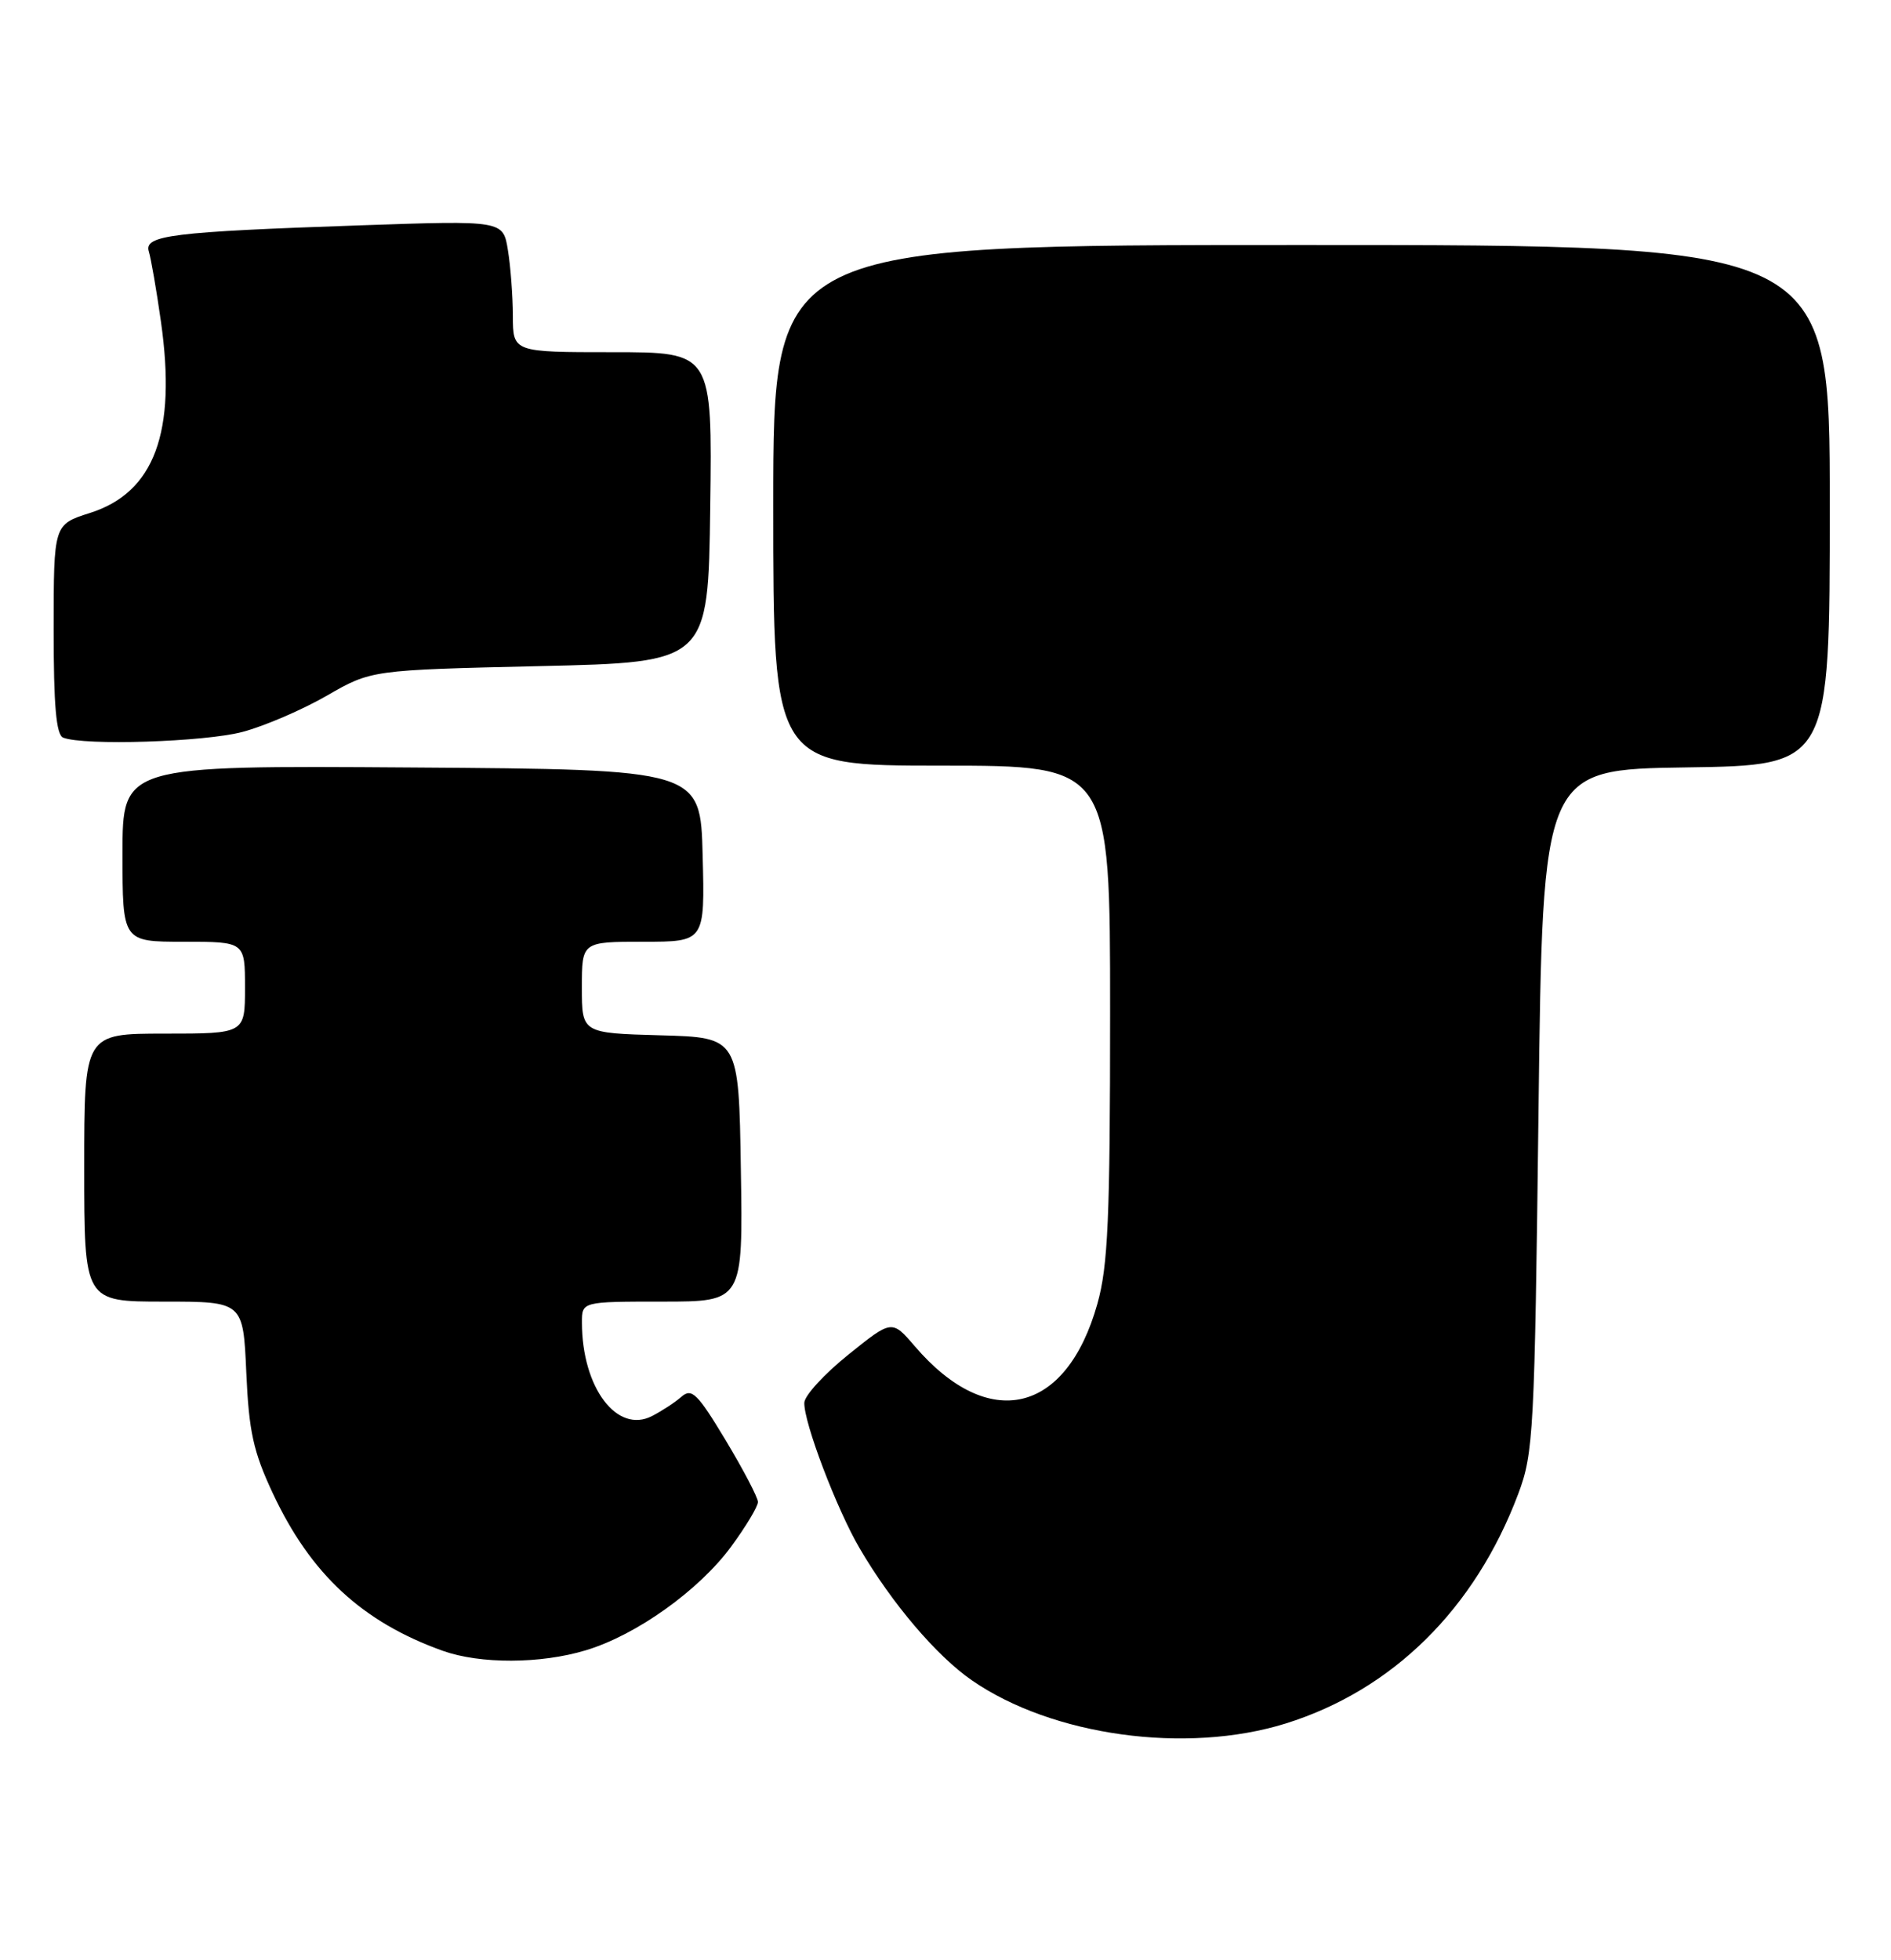 <?xml version="1.0" encoding="UTF-8" standalone="no"?>
<!DOCTYPE svg PUBLIC "-//W3C//DTD SVG 1.1//EN" "http://www.w3.org/Graphics/SVG/1.1/DTD/svg11.dtd" >
<svg xmlns="http://www.w3.org/2000/svg" xmlns:xlink="http://www.w3.org/1999/xlink" version="1.1" viewBox="0 0 247 256">
 <g >
 <path fill="currentColor"
d=" M 167.91 225.11 C 181.90 220.75 192.66 210.13 198.31 195.11 C 200.31 189.80 200.45 187.09 200.96 145.00 C 201.50 100.50 201.50 100.50 220.25 100.23 C 239.00 99.96 239.00 99.96 239.00 65.98 C 239.00 32.00 239.00 32.00 170.00 32.00 C 101.00 32.00 101.00 32.00 101.00 66.00 C 101.00 100.00 101.00 100.00 123.00 100.00 C 145.00 100.00 145.00 100.00 145.00 132.18 C 145.00 159.12 144.73 165.33 143.34 170.28 C 139.29 184.72 129.13 187.08 119.49 175.83 C 116.50 172.35 116.50 172.35 110.81 176.93 C 107.68 179.44 105.09 182.27 105.06 183.20 C 104.97 185.75 109.29 197.11 112.29 202.23 C 116.50 209.42 122.33 216.27 126.94 219.46 C 137.45 226.73 154.93 229.14 167.91 225.11 Z  M 76.52 215.54 C 83.12 213.56 91.30 207.71 95.51 201.99 C 97.43 199.37 99.00 196.76 99.00 196.17 C 99.00 195.59 97.10 191.96 94.78 188.10 C 91.12 182.02 90.36 181.26 89.03 182.41 C 88.19 183.15 86.46 184.28 85.18 184.94 C 80.60 187.32 76.02 181.24 76.01 172.75 C 76.00 170.00 76.00 170.00 86.52 170.00 C 97.05 170.00 97.05 170.00 96.77 152.75 C 96.50 135.50 96.50 135.50 86.25 135.22 C 76.00 134.93 76.00 134.93 76.00 128.97 C 76.00 123.00 76.00 123.00 84.03 123.00 C 92.07 123.00 92.07 123.00 91.78 111.75 C 91.50 100.50 91.50 100.50 53.75 100.24 C 16.00 99.98 16.00 99.98 16.00 111.49 C 16.00 123.00 16.00 123.00 24.00 123.00 C 32.00 123.00 32.00 123.00 32.00 129.00 C 32.00 135.00 32.00 135.00 21.50 135.00 C 11.00 135.00 11.00 135.00 11.00 152.50 C 11.00 170.00 11.00 170.00 21.38 170.00 C 31.76 170.00 31.76 170.00 32.17 179.25 C 32.51 186.96 33.08 189.59 35.64 195.05 C 40.58 205.60 47.33 211.85 57.84 215.61 C 62.73 217.35 70.60 217.33 76.52 215.54 Z  M 31.69 95.59 C 34.55 94.83 39.50 92.70 42.69 90.86 C 48.50 87.51 48.50 87.51 70.50 87.00 C 92.50 86.50 92.50 86.50 92.77 66.25 C 93.04 46.00 93.04 46.00 80.02 46.00 C 67.00 46.00 67.00 46.00 66.99 41.25 C 66.98 38.64 66.69 34.77 66.34 32.65 C 65.71 28.79 65.71 28.79 47.10 29.43 C 22.40 30.28 18.78 30.73 19.44 32.85 C 19.72 33.76 20.44 37.88 21.02 42.00 C 23.08 56.48 20.17 64.33 11.74 67.00 C 7.01 68.50 7.01 68.50 7.01 82.17 C 7.00 92.17 7.34 95.97 8.25 96.34 C 10.91 97.41 26.76 96.91 31.69 95.59 Z "/>
</g>
</svg>